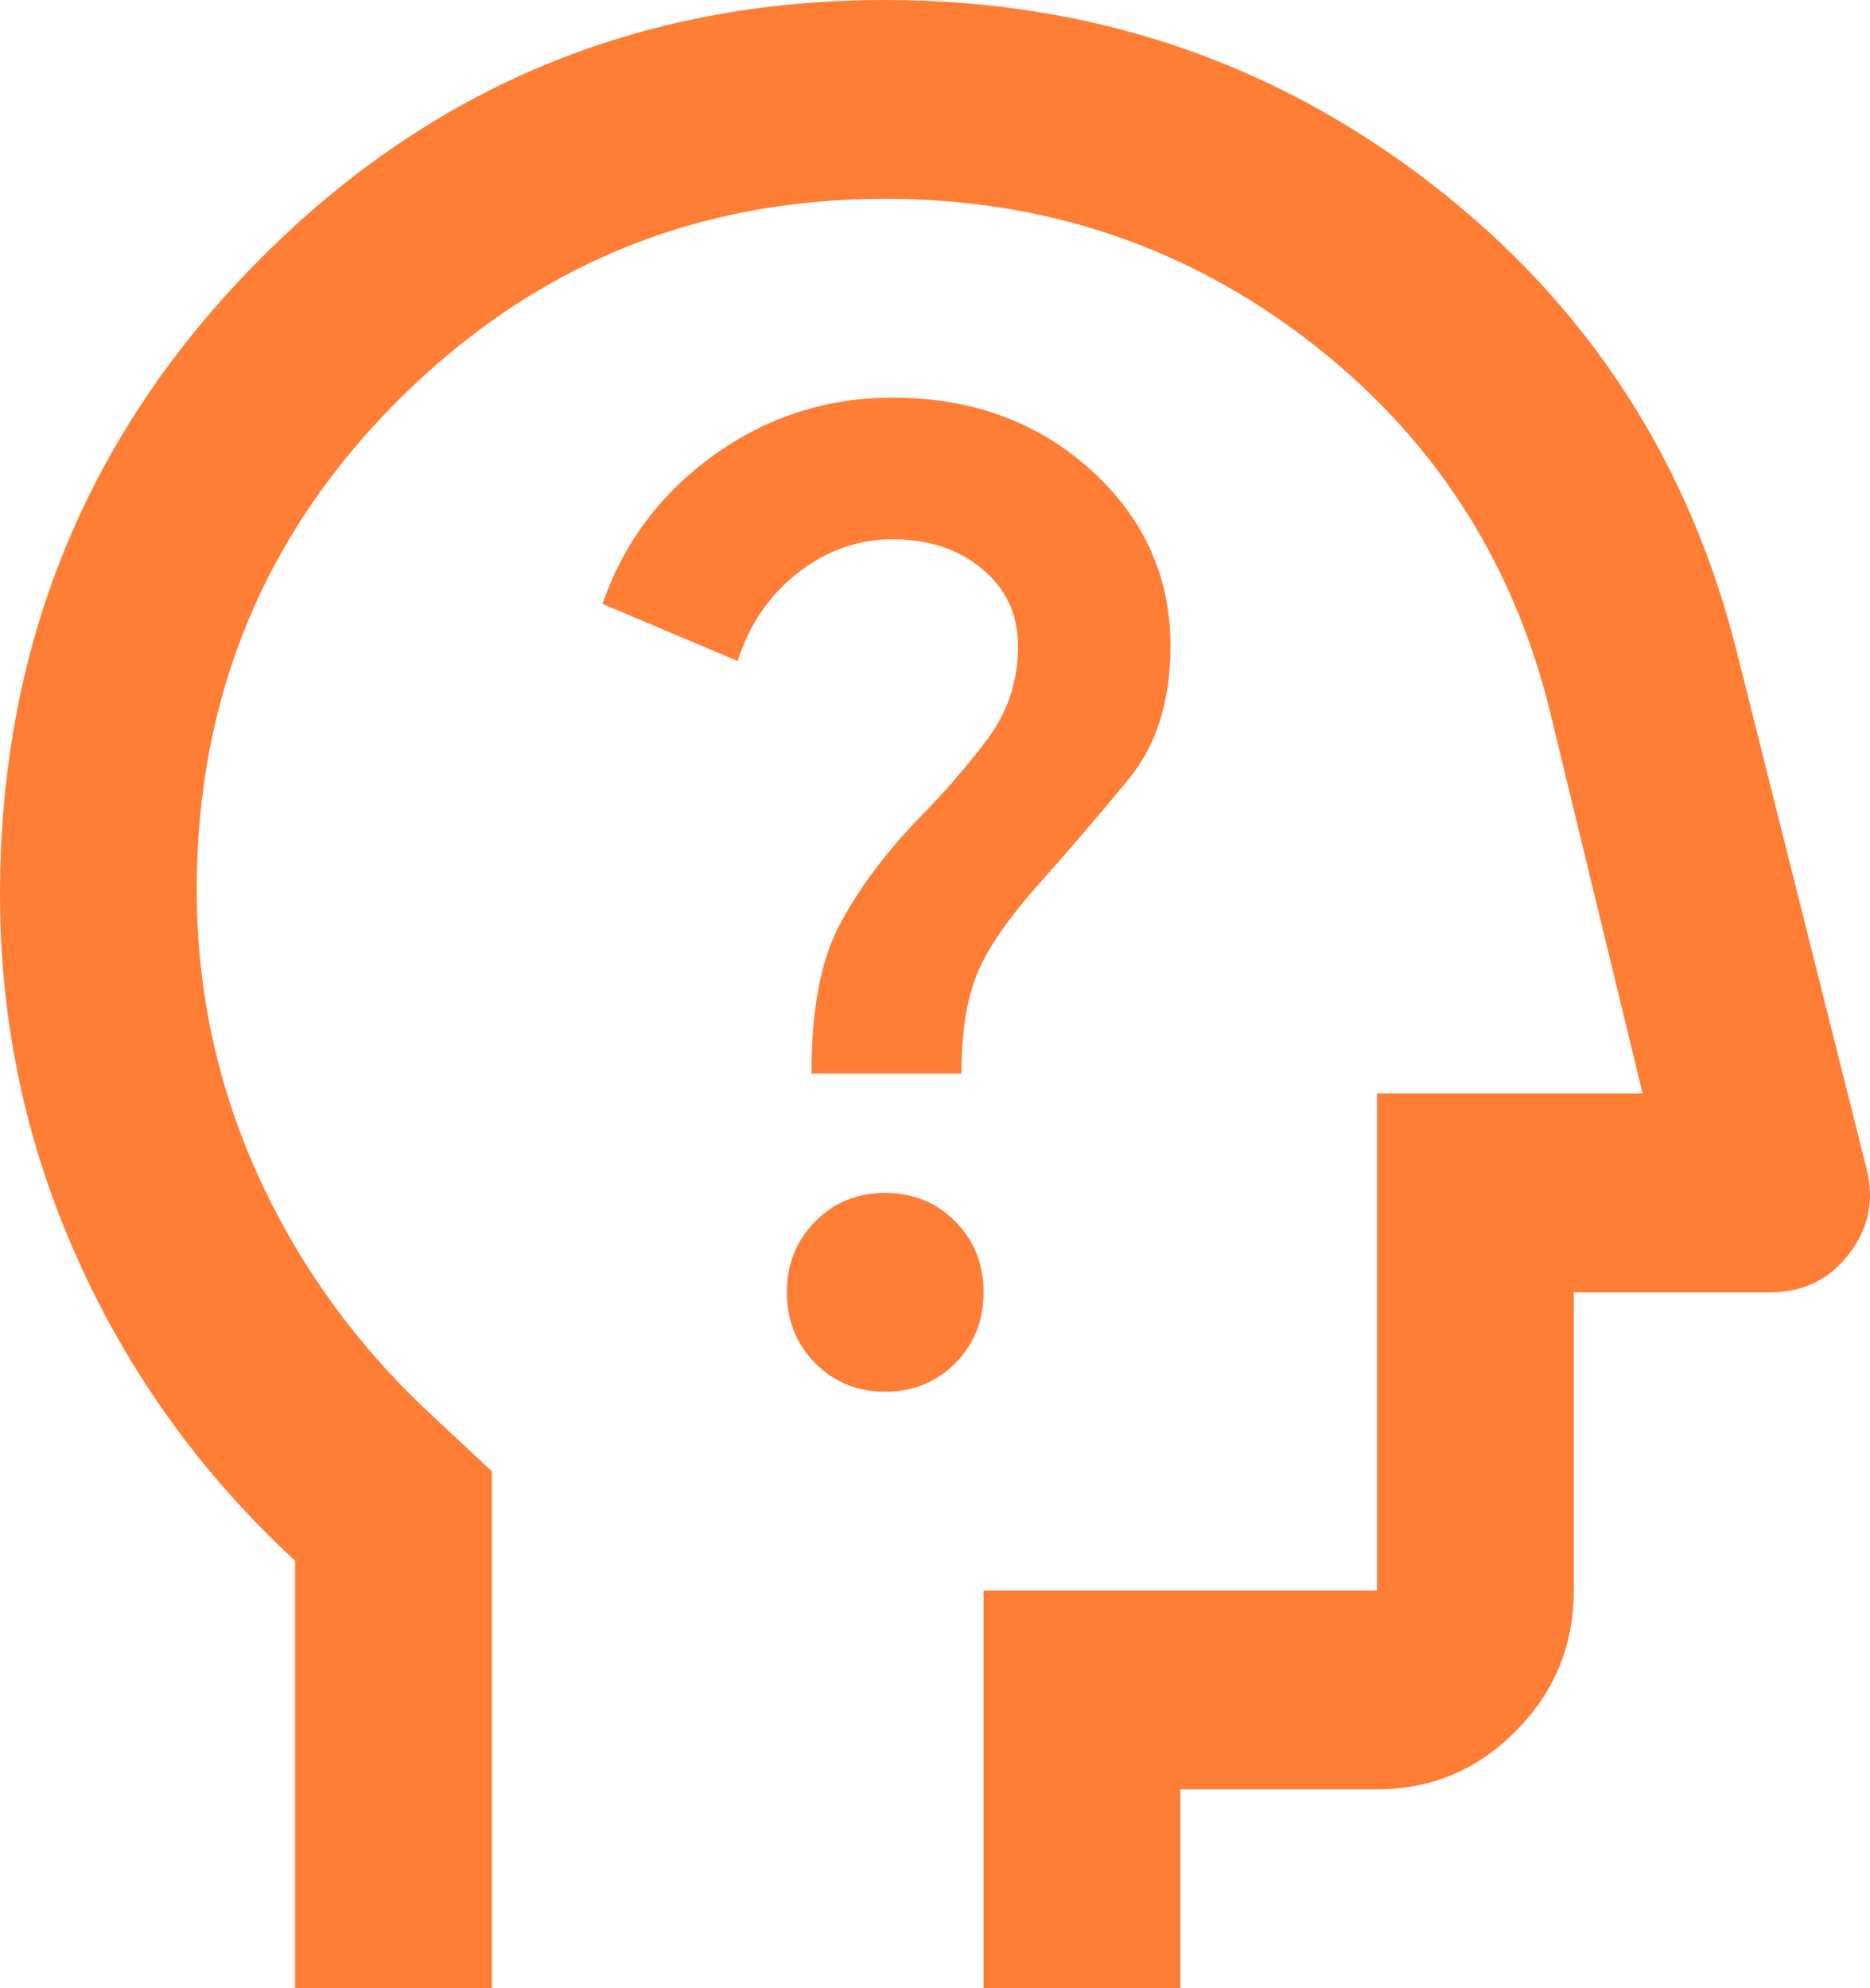 <svg width="79" height="84" viewBox="0 0 79 84" fill="none" xmlns="http://www.w3.org/2000/svg">
<path d="M12.466 84V65.94C8.518 62.3 5.454 58.047 3.272 53.182C1.091 48.318 0 43.19 0 37.8C0 27.3 3.636 18.375 10.908 11.025C18.18 3.675 27.01 0 37.398 0C46.055 0 53.725 2.572 60.408 7.718C67.091 12.863 71.437 19.565 73.445 27.825L78.847 49.35C79.194 50.68 78.951 51.888 78.12 52.972C77.289 54.057 76.181 54.6 74.796 54.6H66.485V67.2C66.485 69.51 65.671 71.487 64.044 73.132C62.416 74.778 60.46 75.6 58.175 75.6H49.864V84H41.553V67.2H58.175V46.2H69.394L65.446 29.925C63.853 23.555 60.46 18.375 55.266 14.385C50.072 10.395 44.116 8.4 37.398 8.4C29.364 8.4 22.508 11.235 16.829 16.905C11.15 22.575 8.311 29.47 8.311 37.59C8.311 41.79 9.159 45.78 10.856 49.56C12.553 53.34 14.959 56.7 18.076 59.64L20.777 62.16V84H12.466ZM37.398 58.8C38.575 58.8 39.562 58.398 40.359 57.593C41.155 56.788 41.553 55.79 41.553 54.6C41.553 53.41 41.155 52.413 40.359 51.608C39.562 50.803 38.575 50.4 37.398 50.4C36.221 50.4 35.234 50.803 34.437 51.608C33.641 52.413 33.243 53.41 33.243 54.6C33.243 55.79 33.641 56.788 34.437 57.593C35.234 58.398 36.221 58.8 37.398 58.8ZM34.281 45.36H40.618C40.618 43.61 40.843 42.193 41.294 41.108C41.744 40.023 42.661 38.71 44.046 37.17C45.293 35.77 46.505 34.352 47.682 32.917C48.86 31.483 49.448 29.61 49.448 27.3C49.448 24.36 48.323 21.875 46.072 19.845C43.821 17.815 41.034 16.8 37.709 16.8C34.939 16.8 32.429 17.605 30.178 19.215C27.927 20.825 26.352 22.925 25.451 25.515L31.165 27.93C31.65 26.39 32.498 25.148 33.71 24.203C34.922 23.258 36.255 22.785 37.709 22.785C39.233 22.785 40.497 23.205 41.501 24.045C42.505 24.885 43.008 25.97 43.008 27.3C43.008 28.77 42.575 30.082 41.709 31.238C40.843 32.392 39.822 33.565 38.645 34.755C37.259 36.225 36.186 37.695 35.424 39.165C34.662 40.635 34.281 42.7 34.281 45.36Z" fill="#FF7E36"/>
</svg>
